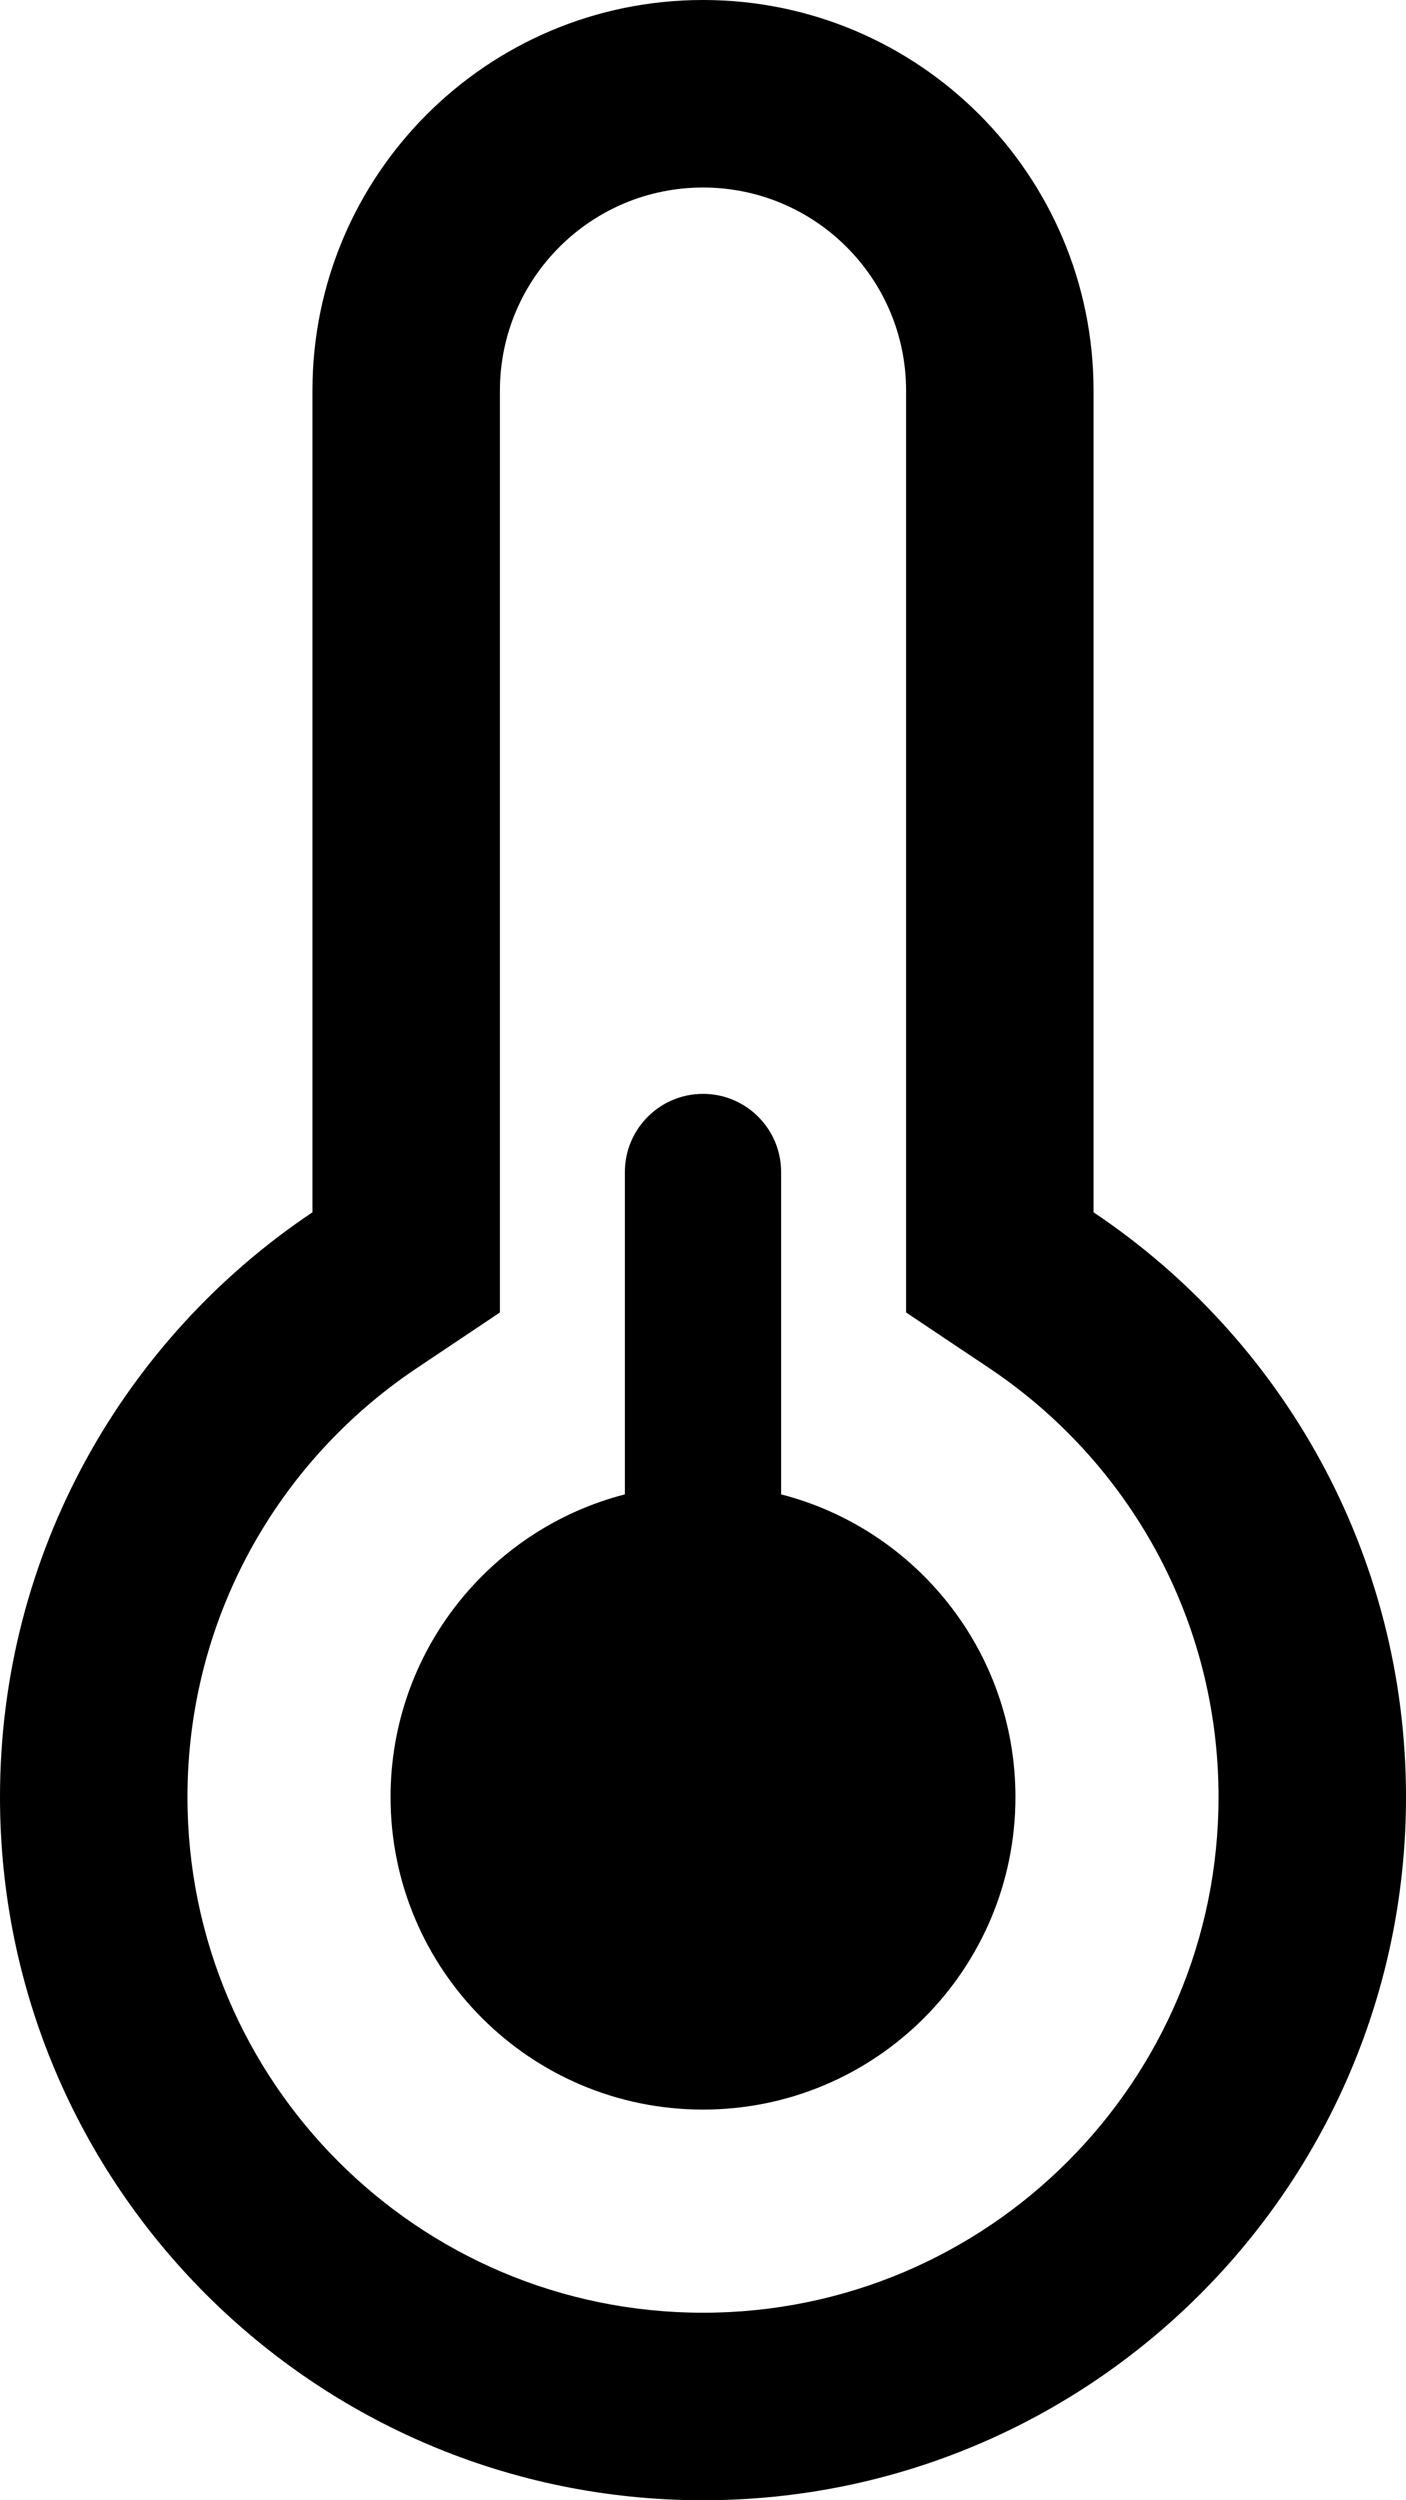 <svg width="9" height="16" viewBox="0 0 9 16" fill="none" xmlns="http://www.w3.org/2000/svg">
<path d="M4.5 7C4.224 7 4 7.224 4 7.5V9.563C3.137 9.785 2.5 10.568 2.5 11.5C2.5 12.605 3.395 13.5 4.5 13.5C5.605 13.5 6.5 12.605 6.5 11.5C6.5 10.568 5.863 9.785 5 9.563V7.5C5 7.224 4.776 7 4.5 7Z" fill="black"/>
<path d="M3.2 8.399L2.668 8.755C1.78 9.349 1.2 10.357 1.2 11.5C1.2 13.322 2.677 14.8 4.5 14.8C6.323 14.8 7.8 13.322 7.8 11.5C7.8 10.357 7.22 9.349 6.332 8.755L5.8 8.399V2.5C5.8 1.782 5.218 1.2 4.5 1.2C3.782 1.2 3.2 1.782 3.2 2.5V8.399ZM2 2.5C2 1.119 3.119 0 4.5 0C5.881 0 7 1.119 7 2.5V7.758C8.206 8.565 9 9.94 9 11.5C9 13.985 6.985 16 4.5 16C2.015 16 0 13.985 0 11.5C0 9.94 0.794 8.565 2 7.758V2.5Z" fill="black"/>
</svg>
